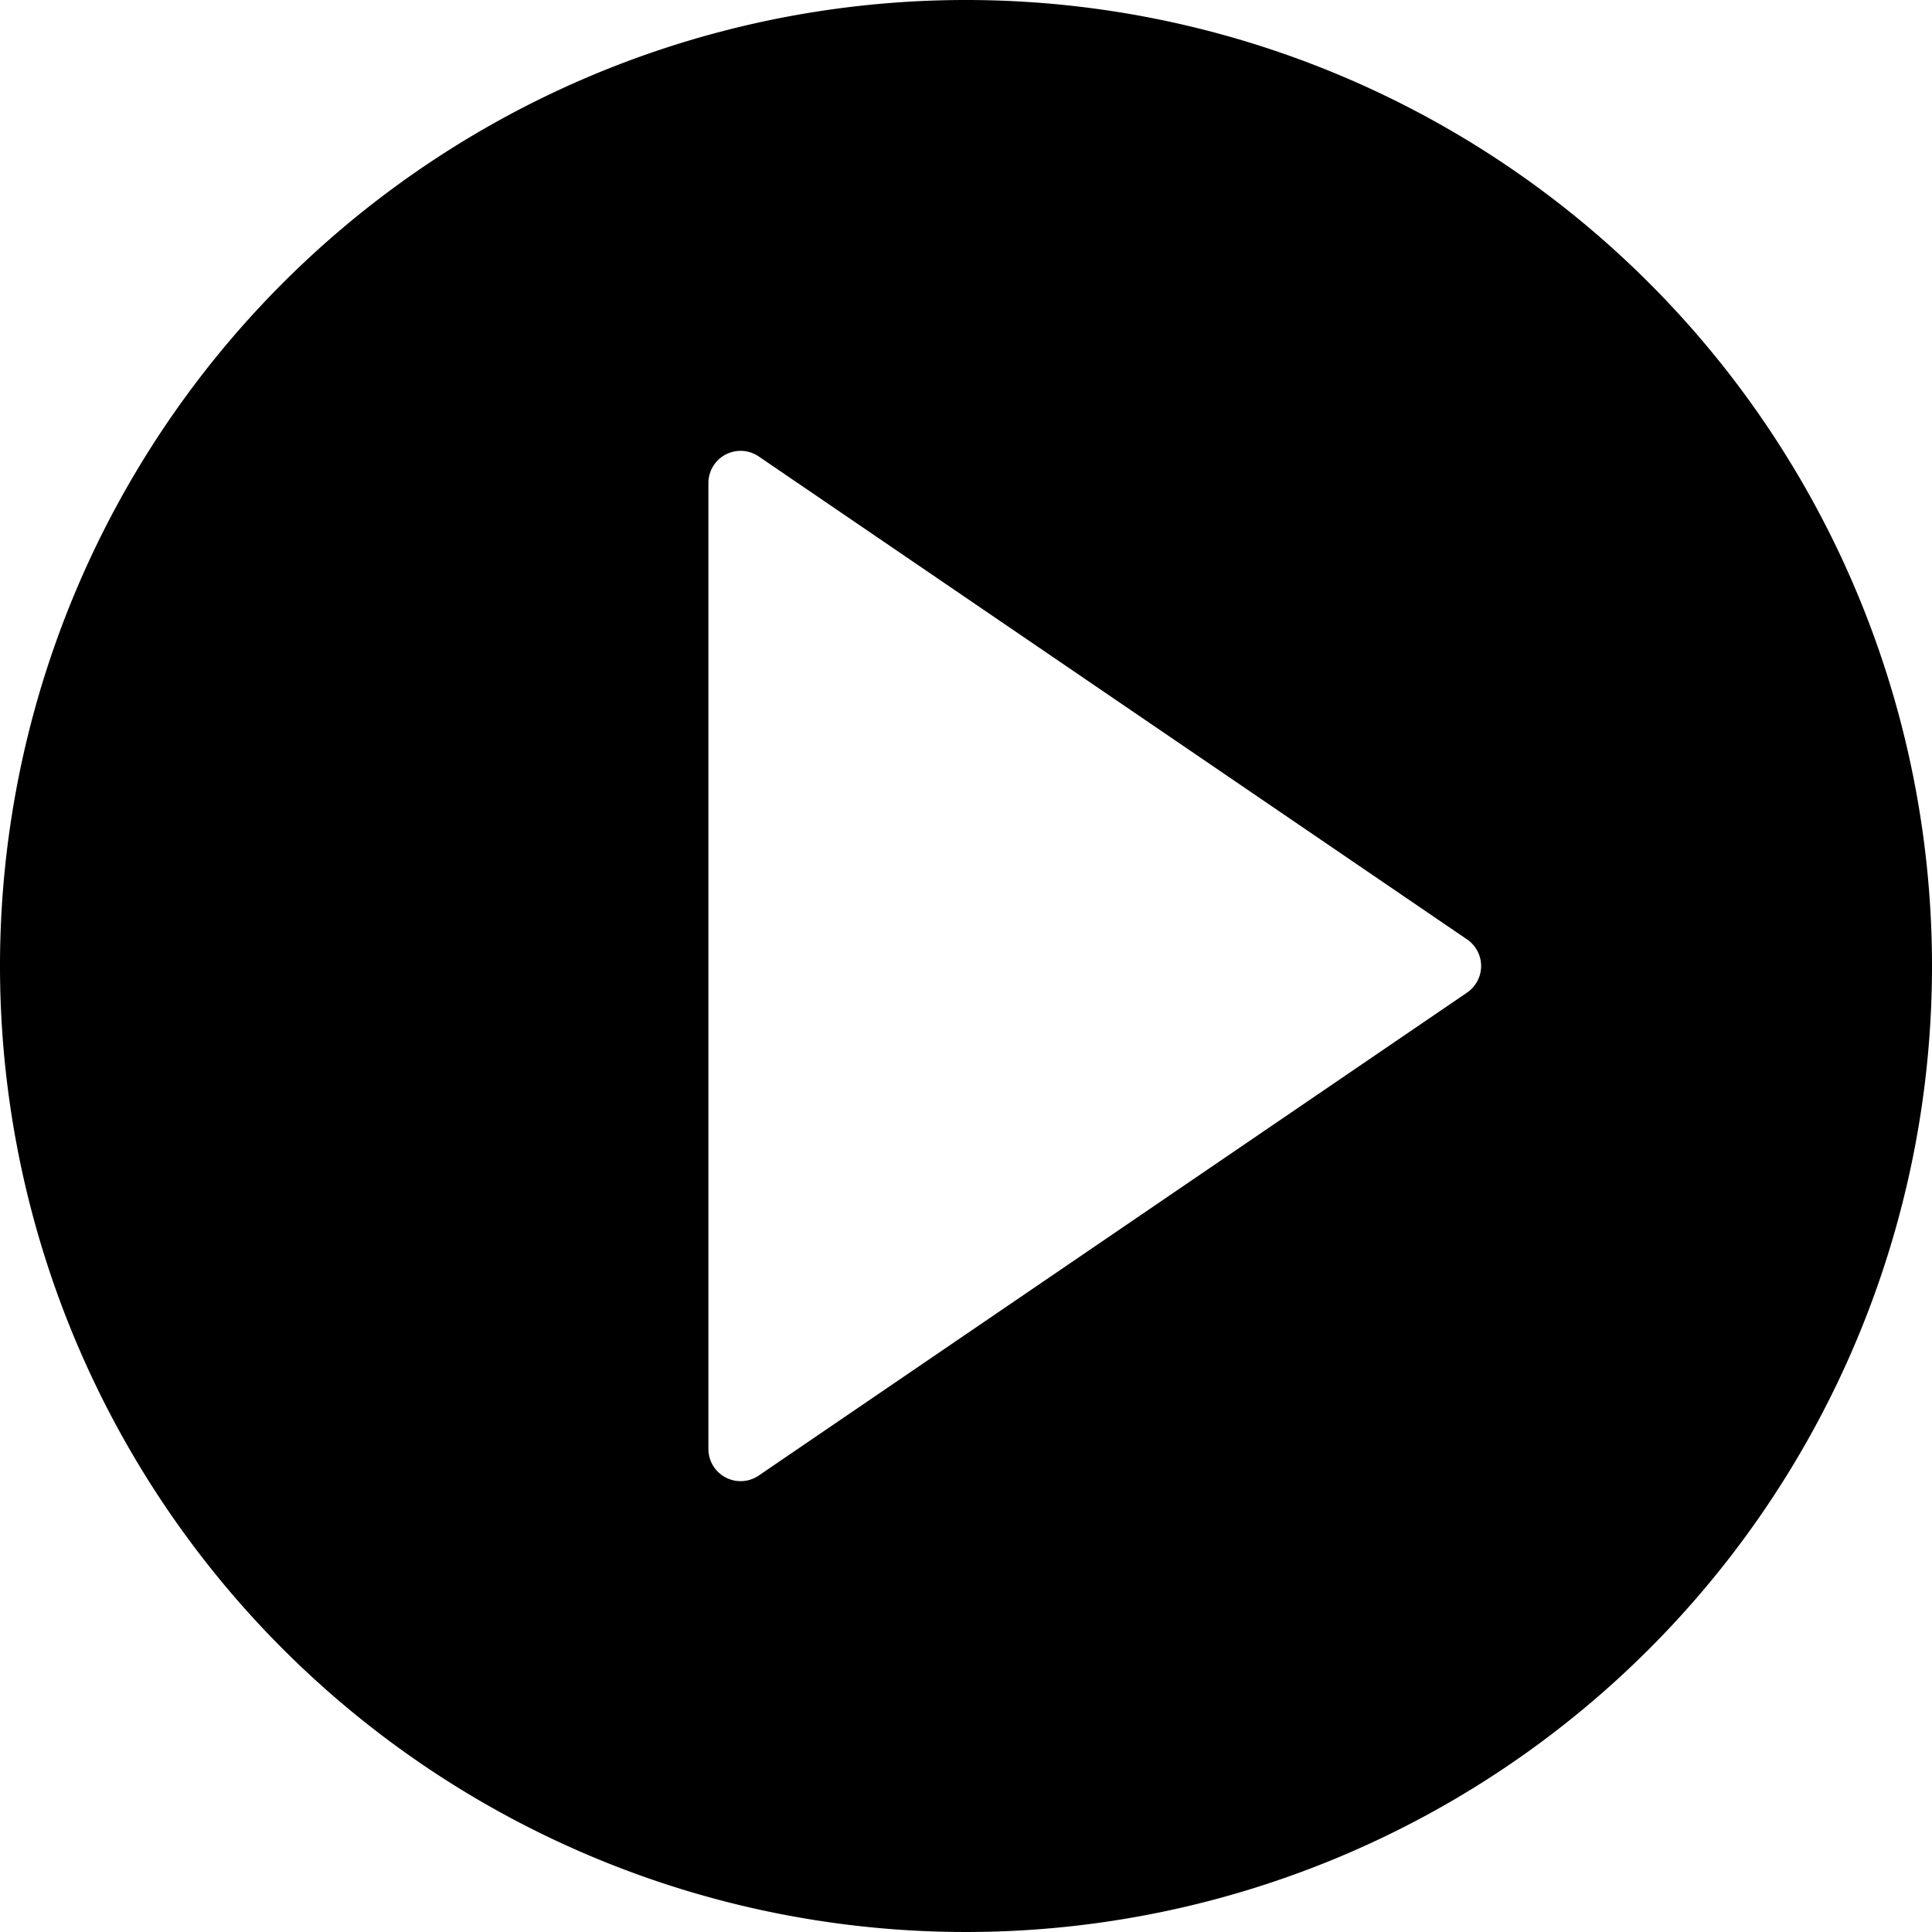 <svg xmlns="http://www.w3.org/2000/svg" viewBox="0 0 48 48"><title>icon_gallery</title><g id="Слой_2" data-name="Слой 2"><g id="Слой_1-2" data-name="Слой 1"><path d="M24,0A24,24,0,1,0,48,24,24,24,0,0,0,24,0ZM36.45,24.66l-17.6,12A.8.8,0,0,1,17.6,36V12a.8.8,0,0,1,1.25-.66l17.6,12a.8.8,0,0,1,0,1.32Zm0,0"/></g></g></svg>